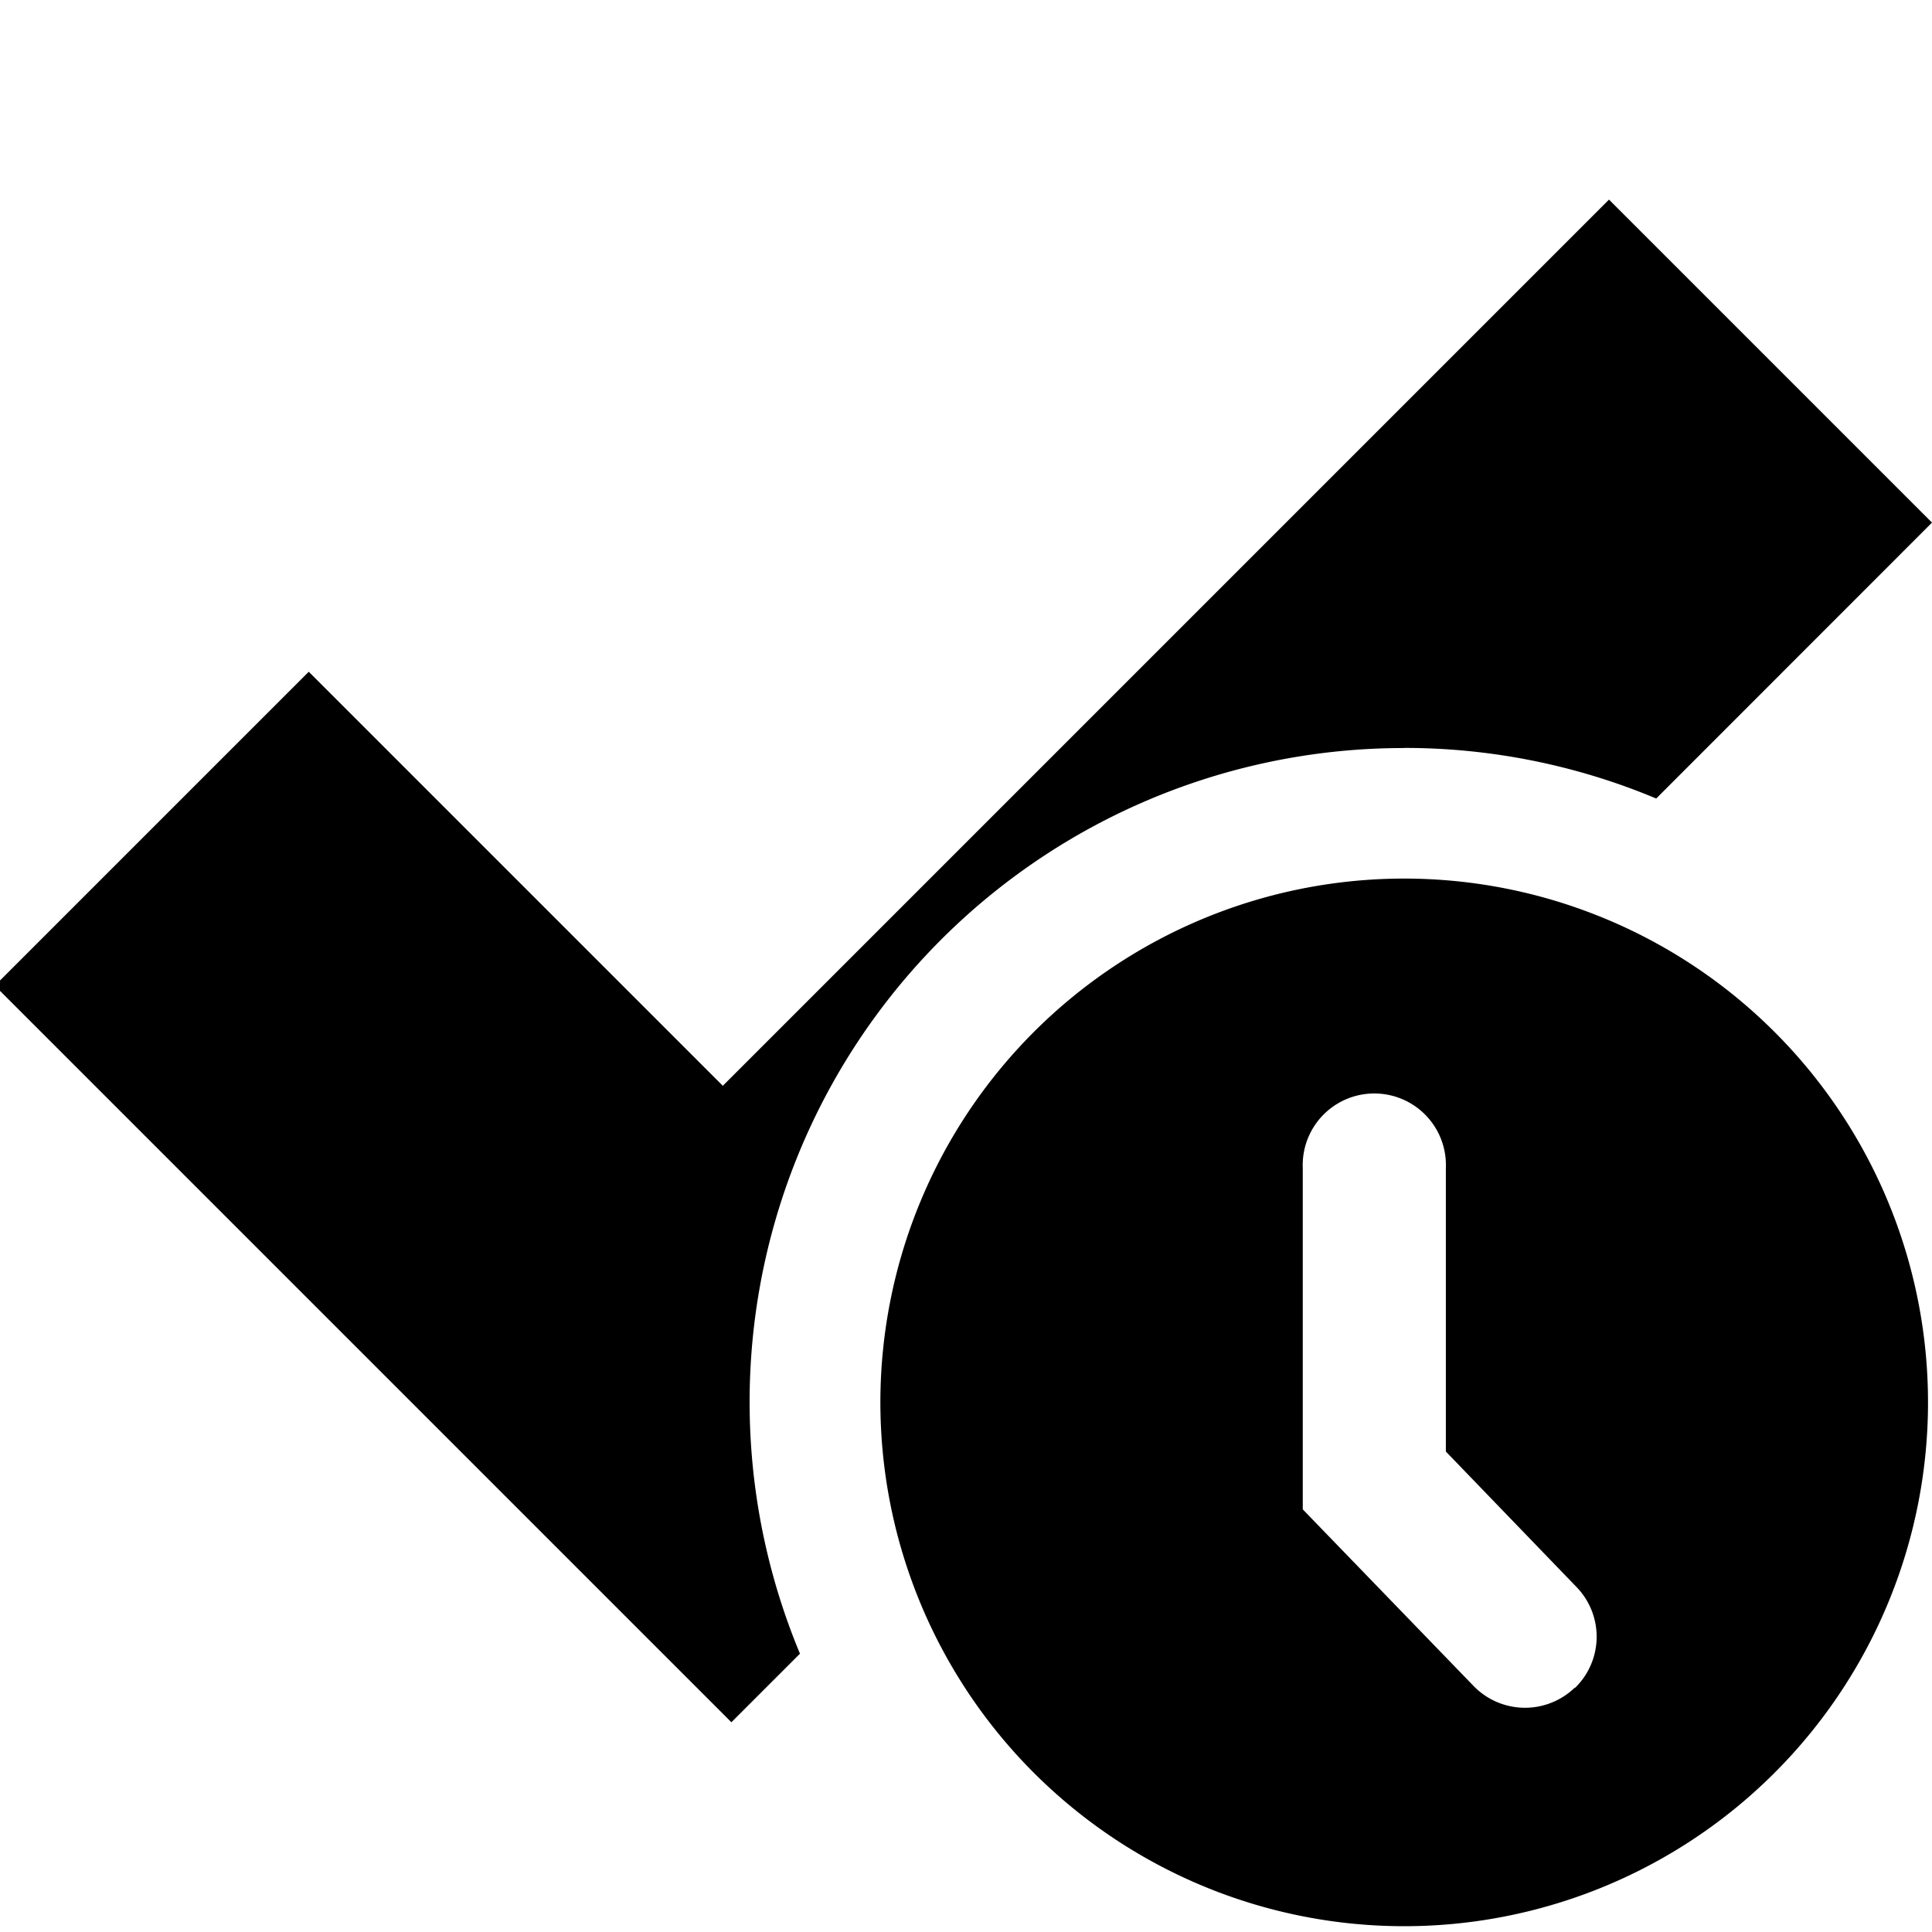 <svg xmlns="http://www.w3.org/2000/svg" viewBox="0 0 16 16" aria-labelledby="title-check-pending" role="img" class="symbol symbol-check-pending"><title id="title-check-pending">check-pending icon</title><g data-name="Layer 1" fill-rule="evenodd"><path d="M11.63 6.194a5.391 5.391 0 0 1 2.086.419L16 4.328l-2.675-2.675-7.339 7.339-3.429-3.429-2.6 2.6 6.1 6.1.568-.568a5.416 5.416 0 0 1 5-7.5z" role="presentation"/><path d="M11.63 7.276a4.338 4.338 0 1 0 4.337 4.337 4.338 4.338 0 0 0-4.337-4.337zm1.412 6.7a.593.593 0 0 1-.839-.014L10.789 12.5V9.673a.593.593 0 1 1 1.185 0v2.348l1.082 1.122a.591.591 0 0 1-.014.837z" role="presentation"/></g></svg>